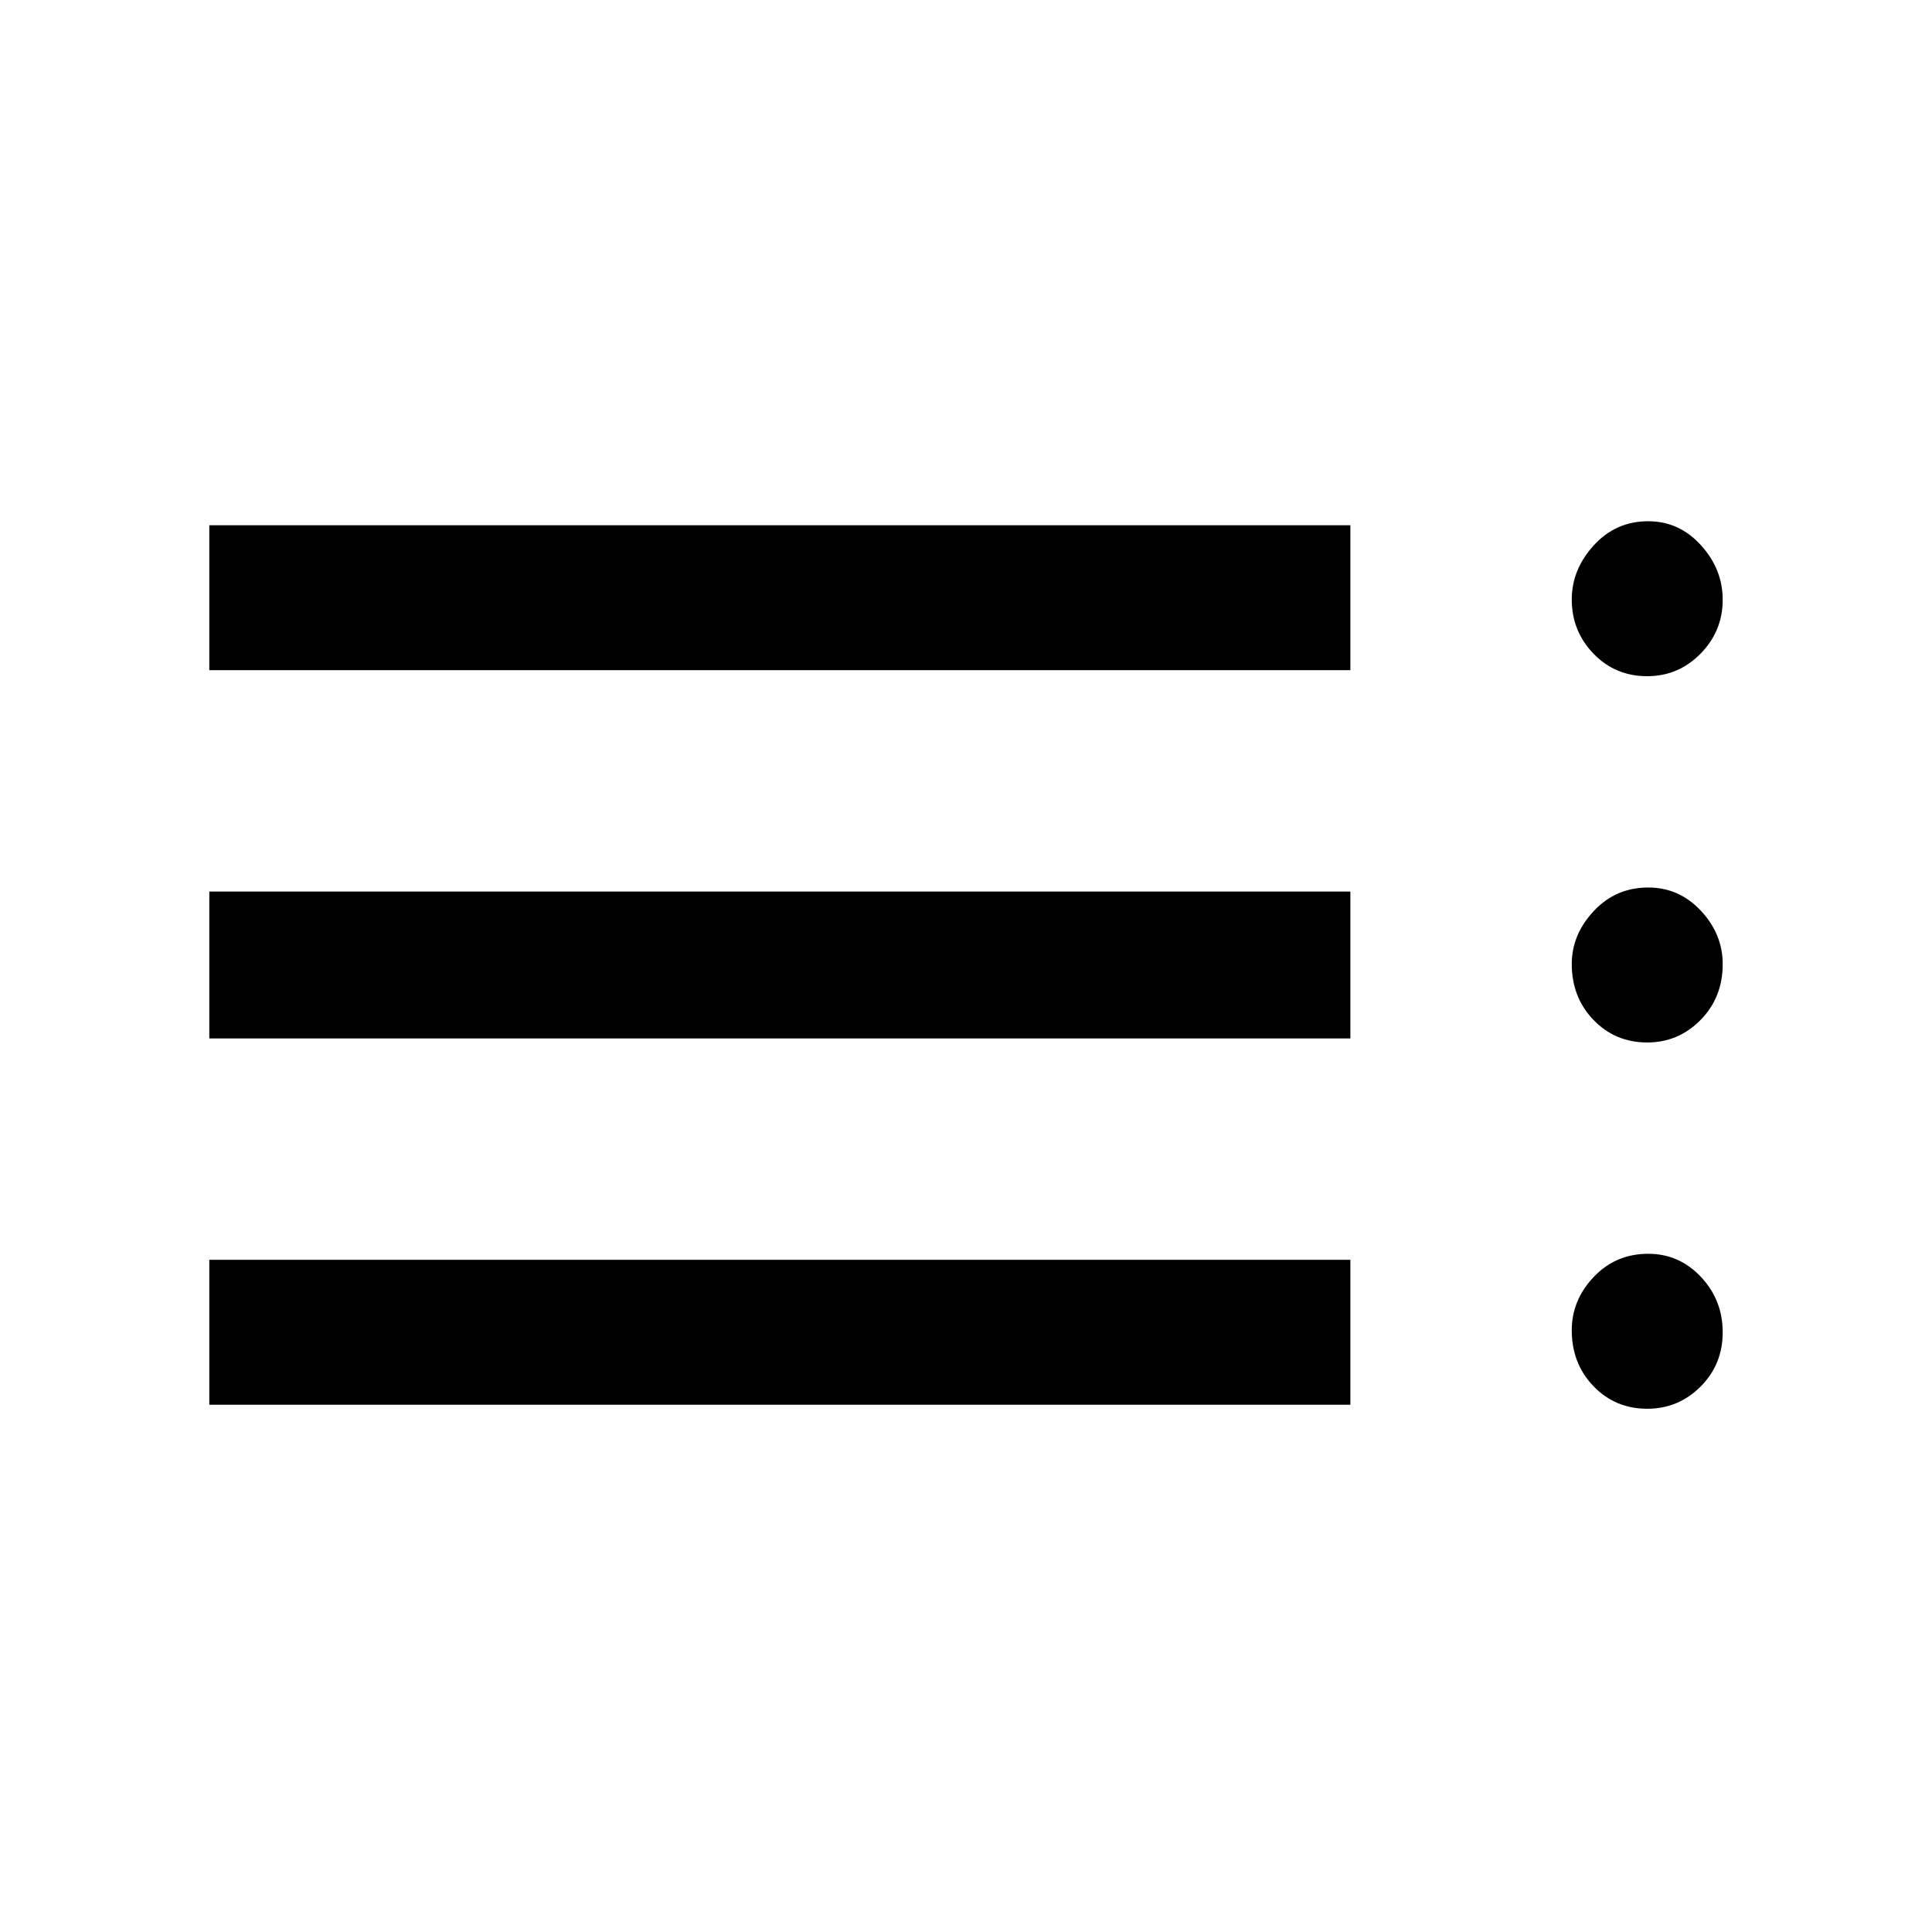 <svg xmlns="http://www.w3.org/2000/svg" height="48" viewBox="0 -960 960 960" width="48"><path d="M104-262v-72h567v72H104Zm0-182v-73h567v73H104Zm0-183v-72h567v72H104Zm714.5 367q-15.9 0-26.7-11.21Q781-282.42 781-299q0-15 10.92-26.5t27.06-11.5q15.4 0 26.21 11.5T856-298q0 16-11.01 27-11.02 11-26.49 11Zm0-182q-15.9 0-26.7-11.21Q781-464.43 781-481q0-14.6 10.92-26.3 10.92-11.7 27.06-11.7 15.4 0 26.21 11.58t10.81 26.5q0 16.57-11.01 27.75Q833.97-442 818.5-442Zm0-182q-15.9 0-26.7-11.2-10.8-11.21-10.8-26.88Q781-677 791.92-689q10.92-12 27.06-12 15.4 0 26.21 11.91Q856-677.17 856-662q0 15.6-11.01 26.8Q833.97-624 818.5-624Z"/></svg>